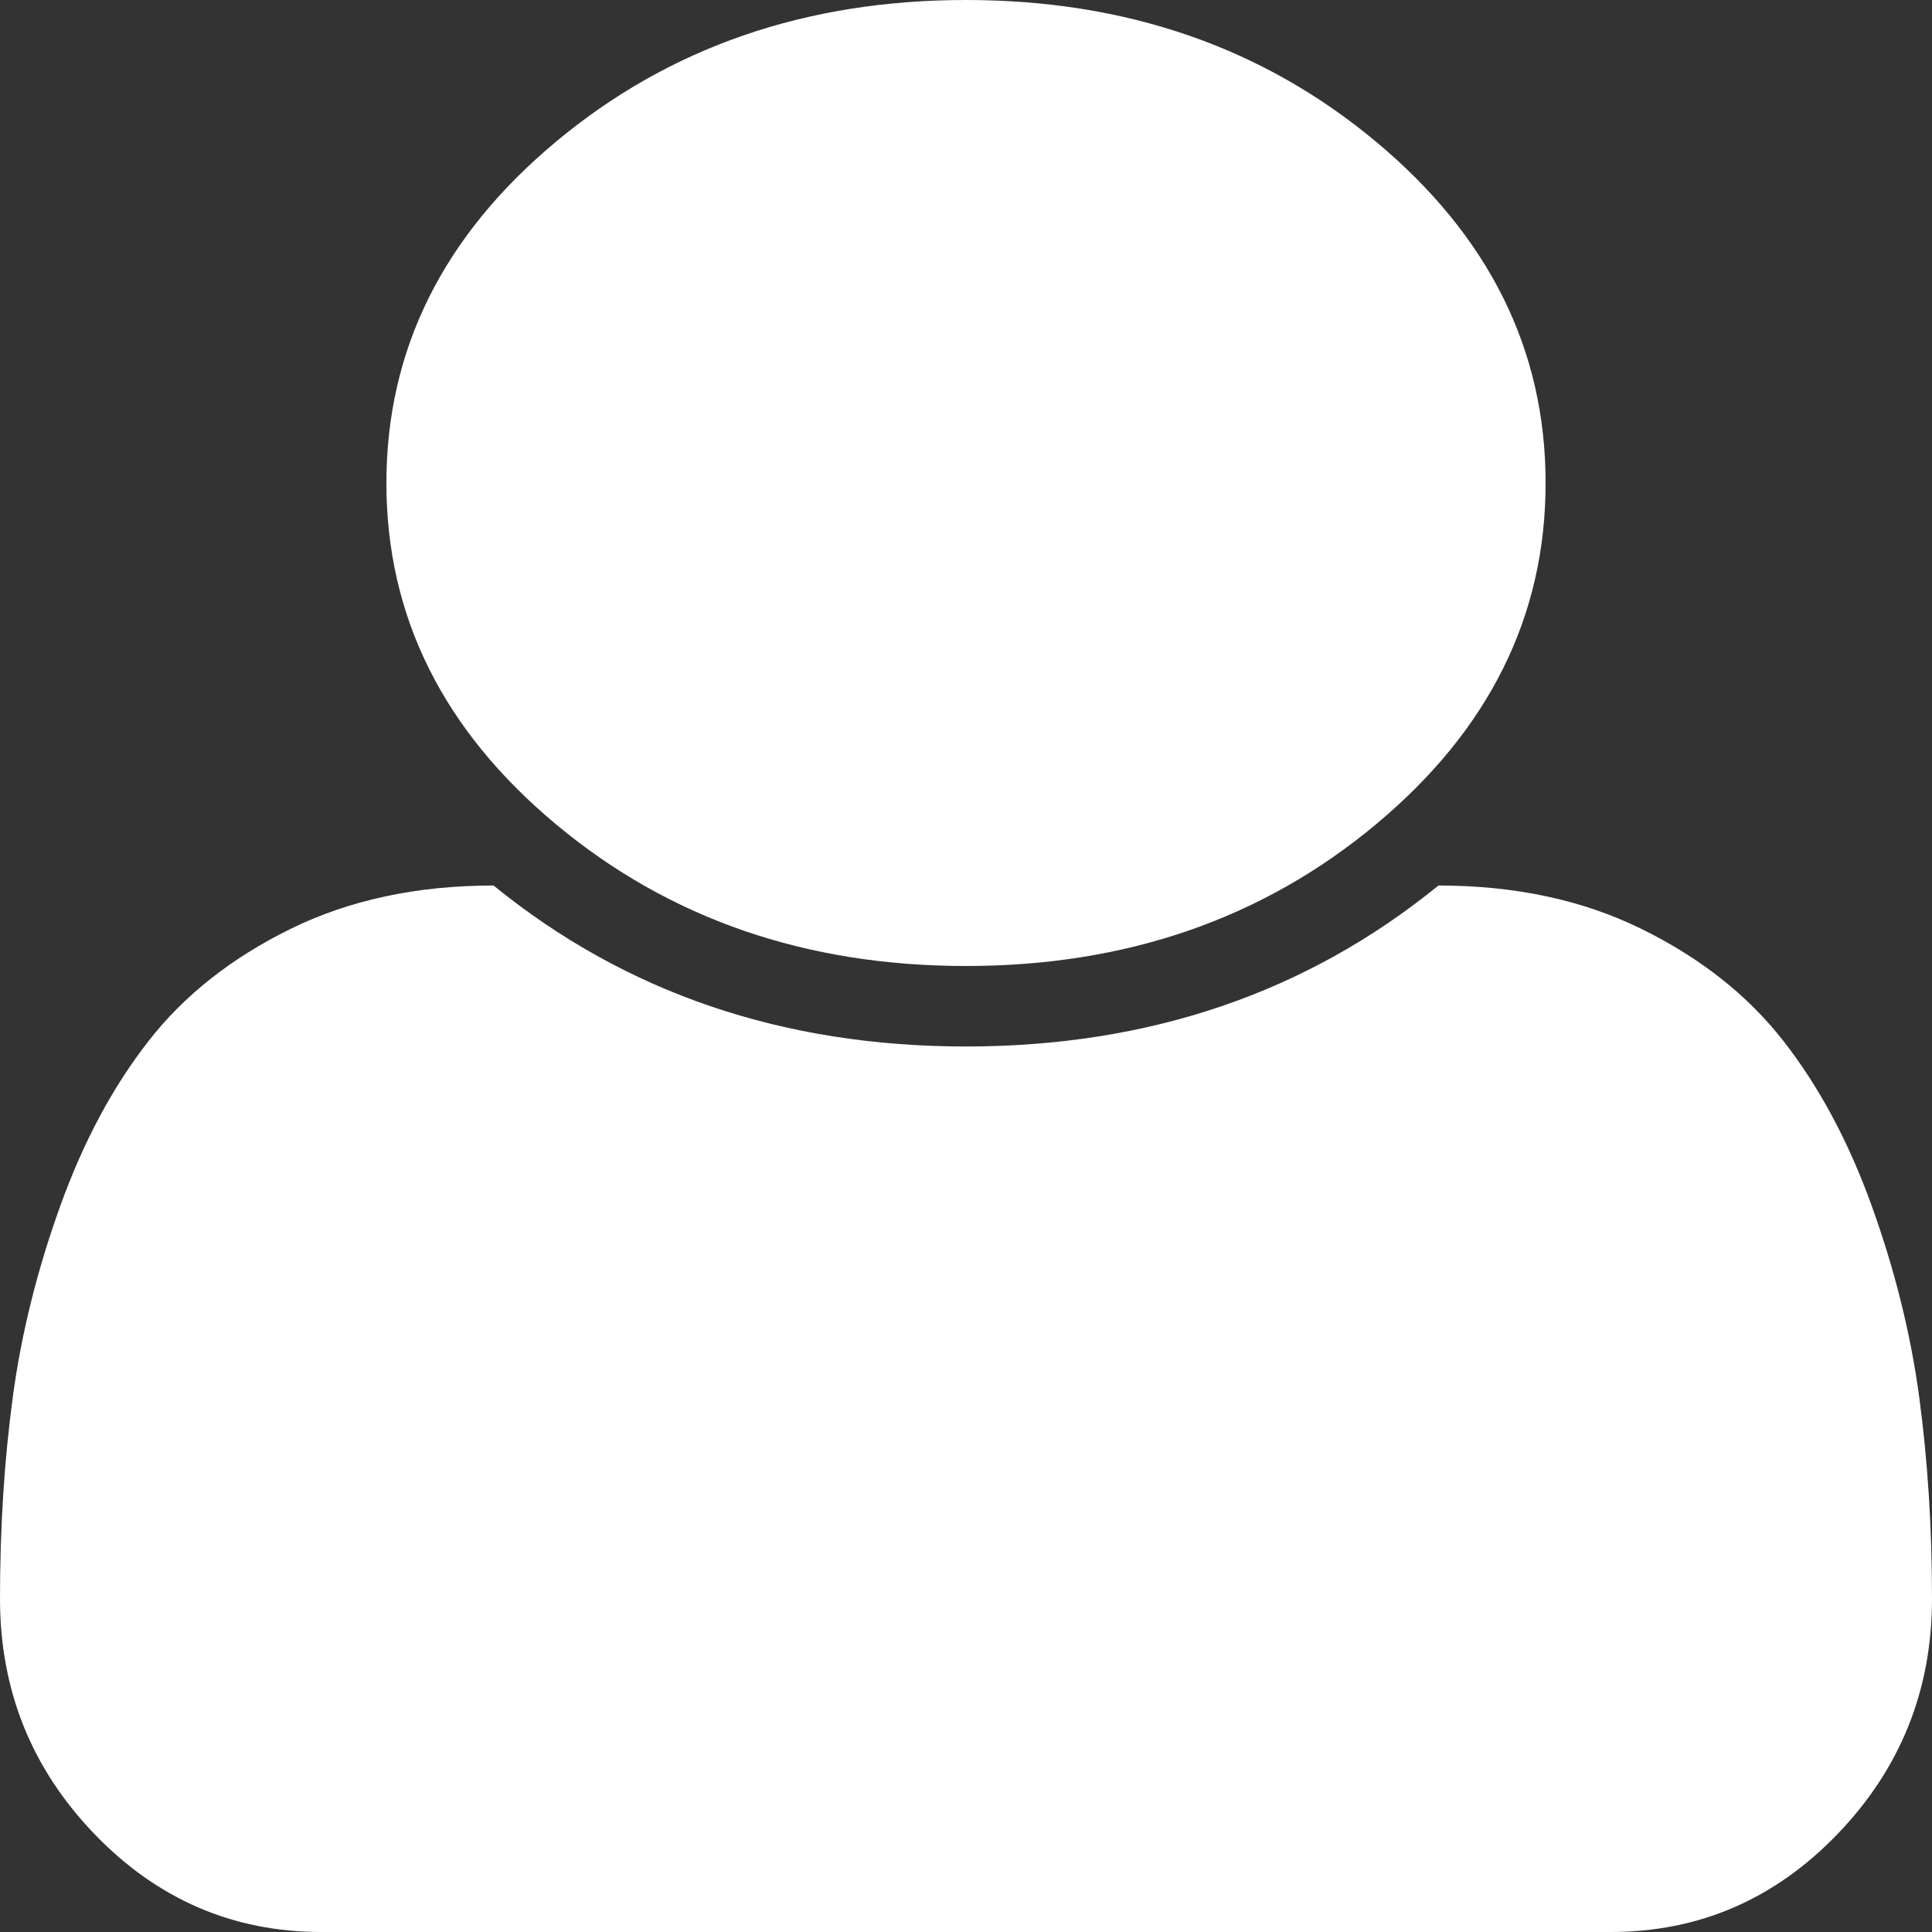 ﻿<?xml version="1.0" encoding="utf-8"?>
<svg version="1.1" xmlns:xlink="http://www.w3.org/1999/xlink" width="50px" height="50px" xmlns="http://www.w3.org/2000/svg">
  <rect width="100%" height="100%" fill="#333333" stroke="none"/>
  <g transform="matrix(1 0 0 1 -37 -41 )">
    <path d="M 49.668 36.149  C 49.889 37.788  50 39.529  50 41.374  C 50 43.739  49.186 45.768  47.559 47.461  C 45.931 49.154  43.971 50  41.68 50  L 8.32 50  C 6.029 50  4.069 49.154  2.441 47.461  C 0.814 45.768  0 43.739  0 41.374  C 0 39.529  0.111 37.788  0.332 36.149  C 0.553 34.511  0.964 32.861  1.563 31.201  C 2.161 29.541  2.923 28.12  3.848 26.937  C 4.772 25.754  5.996 24.788  7.52 24.04  C 9.043 23.291  10.794 22.917  12.773 22.917  C 16.185 25.694  20.26 27.083  25 27.083  C 29.74 27.083  33.815 25.694  37.227 22.917  C 39.206 22.917  40.957 23.291  42.48 24.04  C 44.004 24.788  45.228 25.754  46.152 26.937  C 47.077 28.12  47.839 29.541  48.438 31.201  C 49.036 32.861  49.447 34.511  49.668 36.149  Z M 35.605 3.662  C 38.535 6.104  40 9.049  40 12.5  C 40 15.951  38.535 18.896  35.605 21.338  C 32.676 23.779  29.141 25  25 25  C 20.859 25  17.324 23.779  14.395 21.338  C 11.465 18.896  10 15.951  10 12.5  C 10 9.049  11.465 6.104  14.395 3.662  C 17.324 1.221  20.859 0  25 0  C 29.141 0  32.676 1.221  35.605 3.662  Z " fill-rule="nonzero" fill="#ffffff" stroke="none" transform="matrix(1 0 0 1 37 41 )" />
  </g>
</svg>